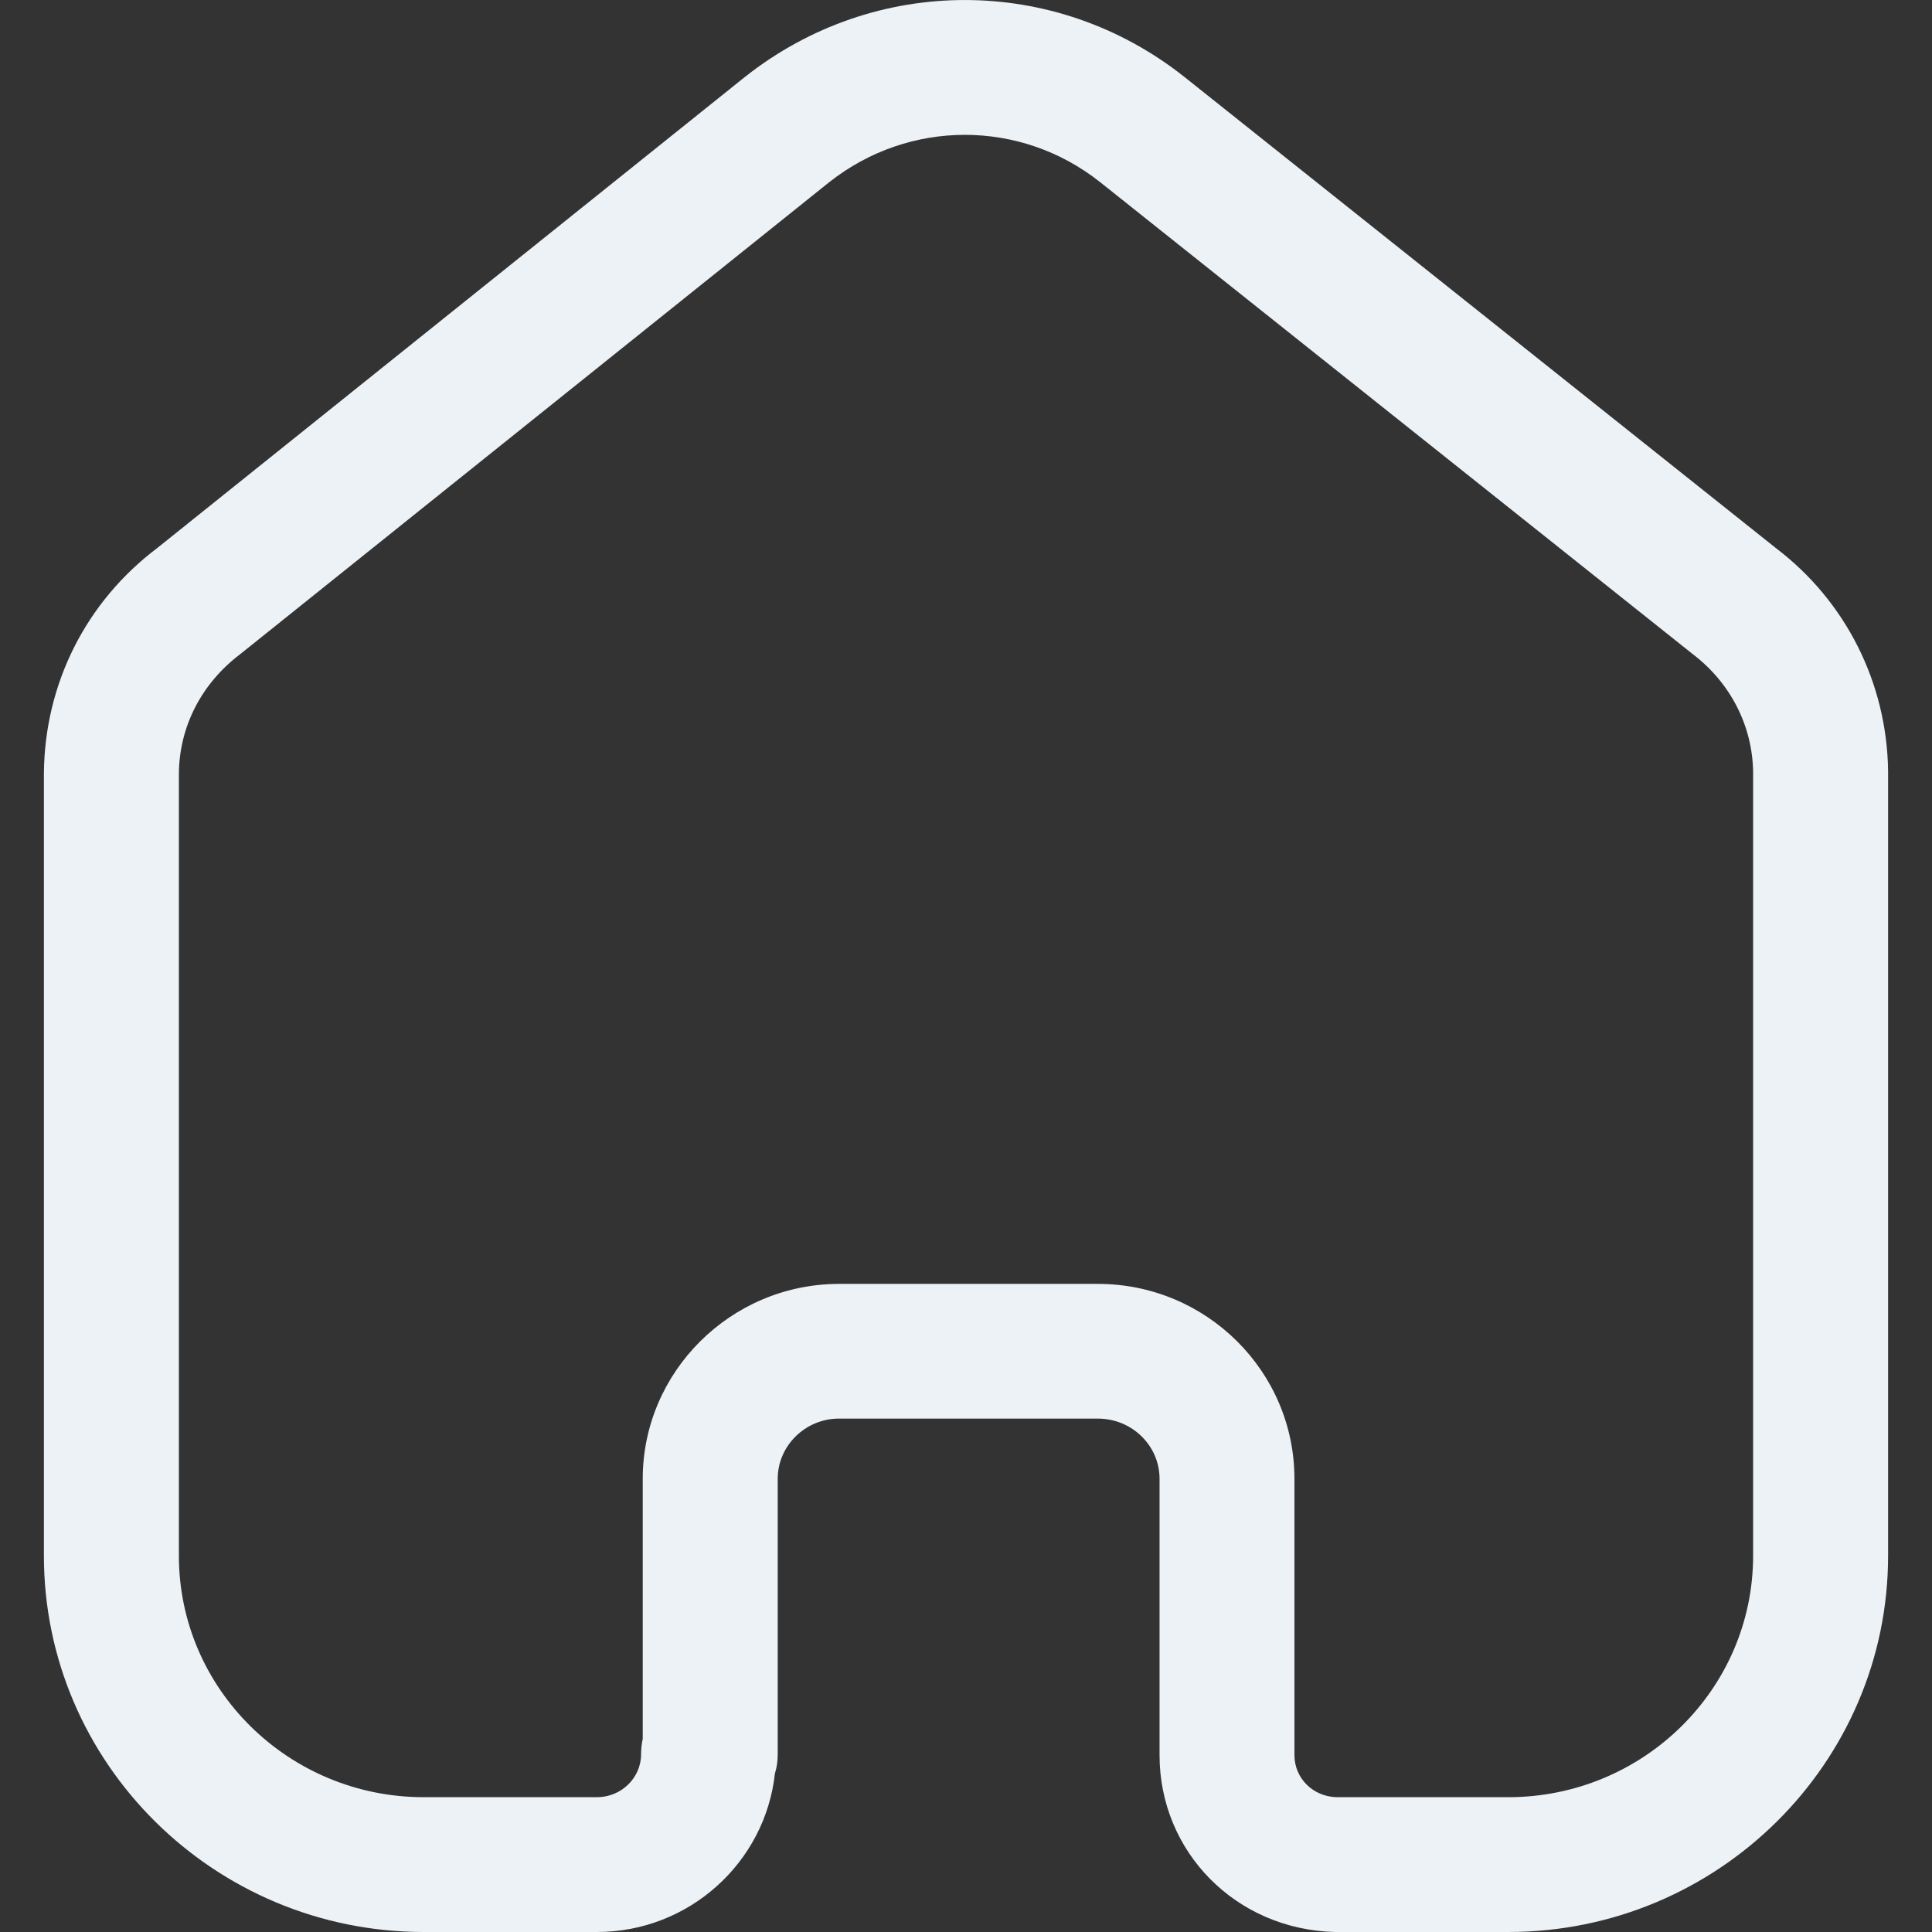 <svg width="22" height="22" viewBox="0 0 22 22" fill="none" xmlns="http://www.w3.org/2000/svg">
<rect x="0" y="0" width="22" height="22" fill="#333333" stroke="none"/>
<path fill-rule="evenodd" clip-rule="evenodd" d="M12.503 14.62C13.736 14.62 14.74 15.615 14.74 16.839V19.986C14.74 20.249 14.951 20.459 15.222 20.465H17.174C18.713 20.465 19.963 19.232 19.963 17.716V8.791C19.956 8.269 19.707 7.778 19.28 7.452L12.526 2.073C11.62 1.356 10.352 1.356 9.442 2.075L2.734 7.45C2.291 7.786 2.042 8.277 2.037 8.808V17.716C2.037 19.232 3.287 20.465 4.826 20.465H6.797C7.075 20.465 7.3 20.245 7.3 19.976C7.3 19.916 7.307 19.857 7.319 19.8V16.839C7.319 15.623 8.317 14.628 9.541 14.62H12.503ZM17.174 22H15.203C14.074 21.973 13.204 21.088 13.204 19.986V16.839C13.204 16.461 12.889 16.154 12.503 16.154H9.546C9.168 16.157 8.856 16.465 8.856 16.839V19.976C8.856 20.052 8.846 20.126 8.824 20.195C8.714 21.208 7.847 22 6.797 22H4.826C2.44 22 0.5 20.078 0.5 17.716V8.801C0.51 7.784 0.979 6.853 1.79 6.241L8.484 0.875C9.958 -0.291 12.012 -0.291 13.483 0.873L20.226 6.244C21.017 6.846 21.487 7.775 21.5 8.78V17.716C21.5 20.078 19.56 22 17.174 22Z" fill="#EDF2F7"/>
</svg>
